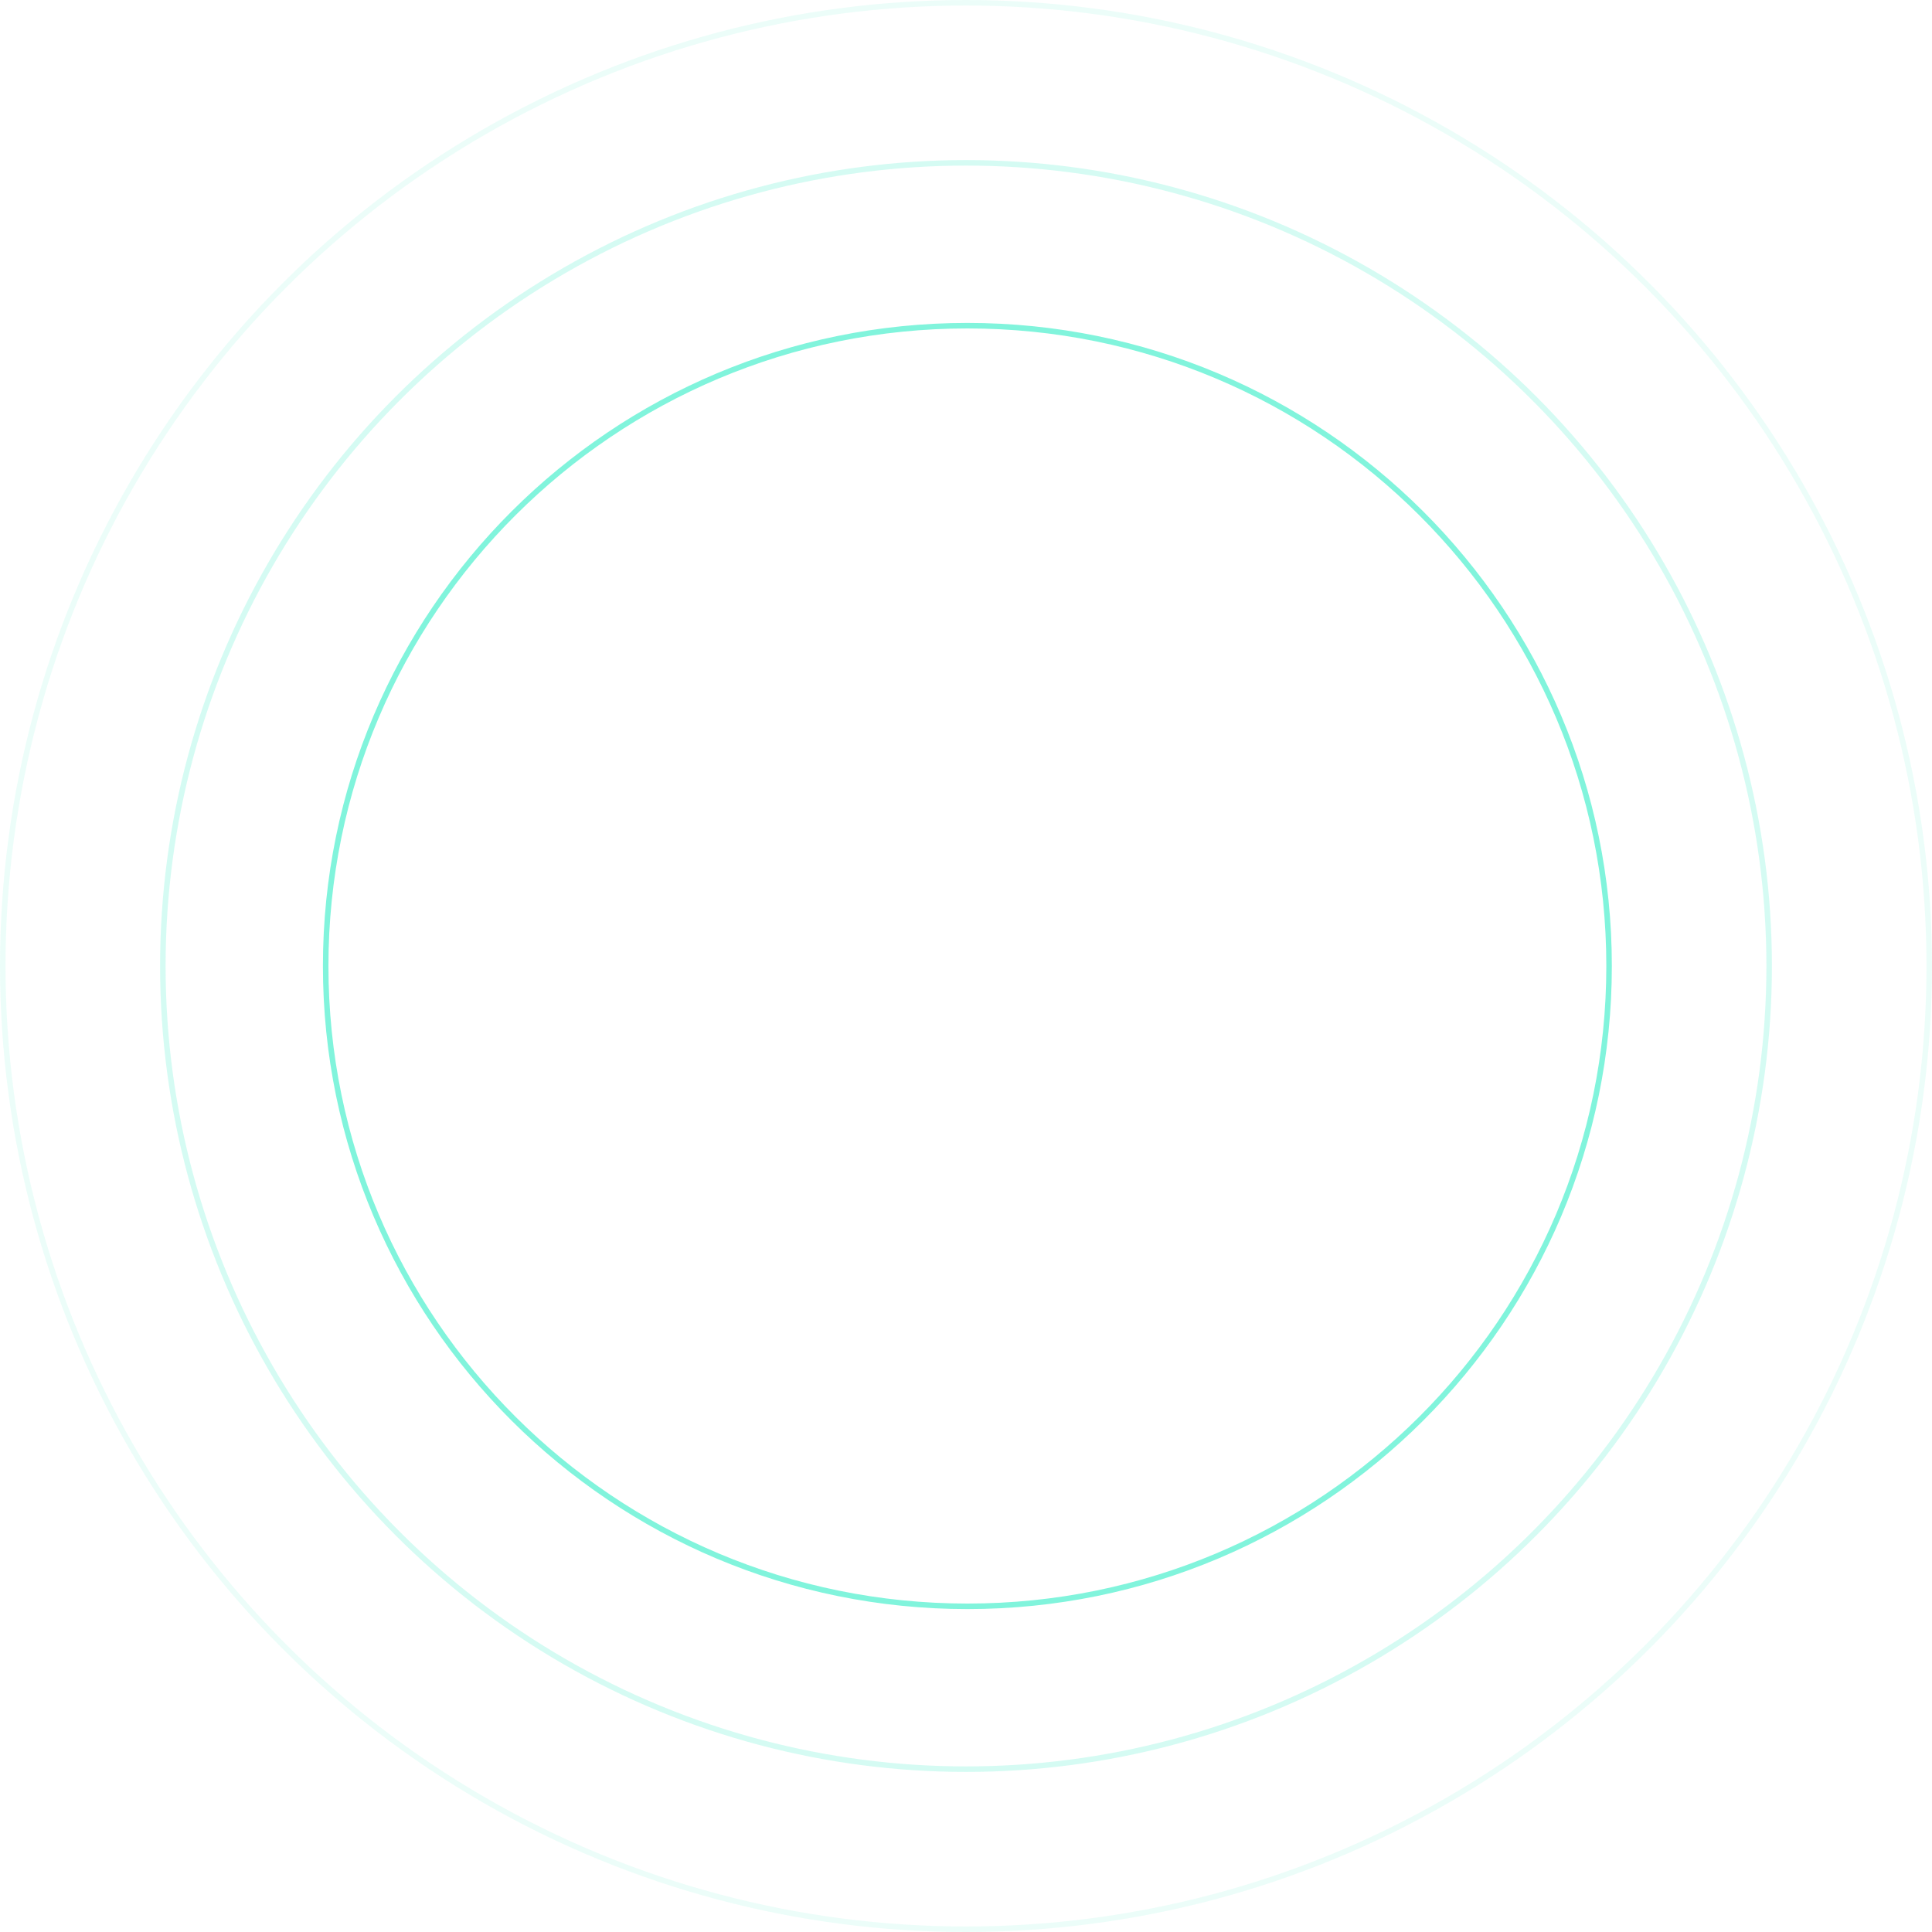 <svg width="700" height="700" fill="none" xmlns="http://www.w3.org/2000/svg"><path d="M583 350c0 128.128-104.092 232-232.5 232C222.092 582 118 478.128 118 350s104.092-232 232.5-232C478.908 118 583 221.872 583 350Z" stroke="#2EECC5" stroke-opacity=".6" stroke-width="2"/><circle cx="350" cy="350" r="291" stroke="#2EECC5" stroke-opacity=".2" stroke-width="2"/><circle cx="350" cy="350" r="349" stroke="#2EECC5" stroke-opacity=".09" stroke-width="2"/></svg>